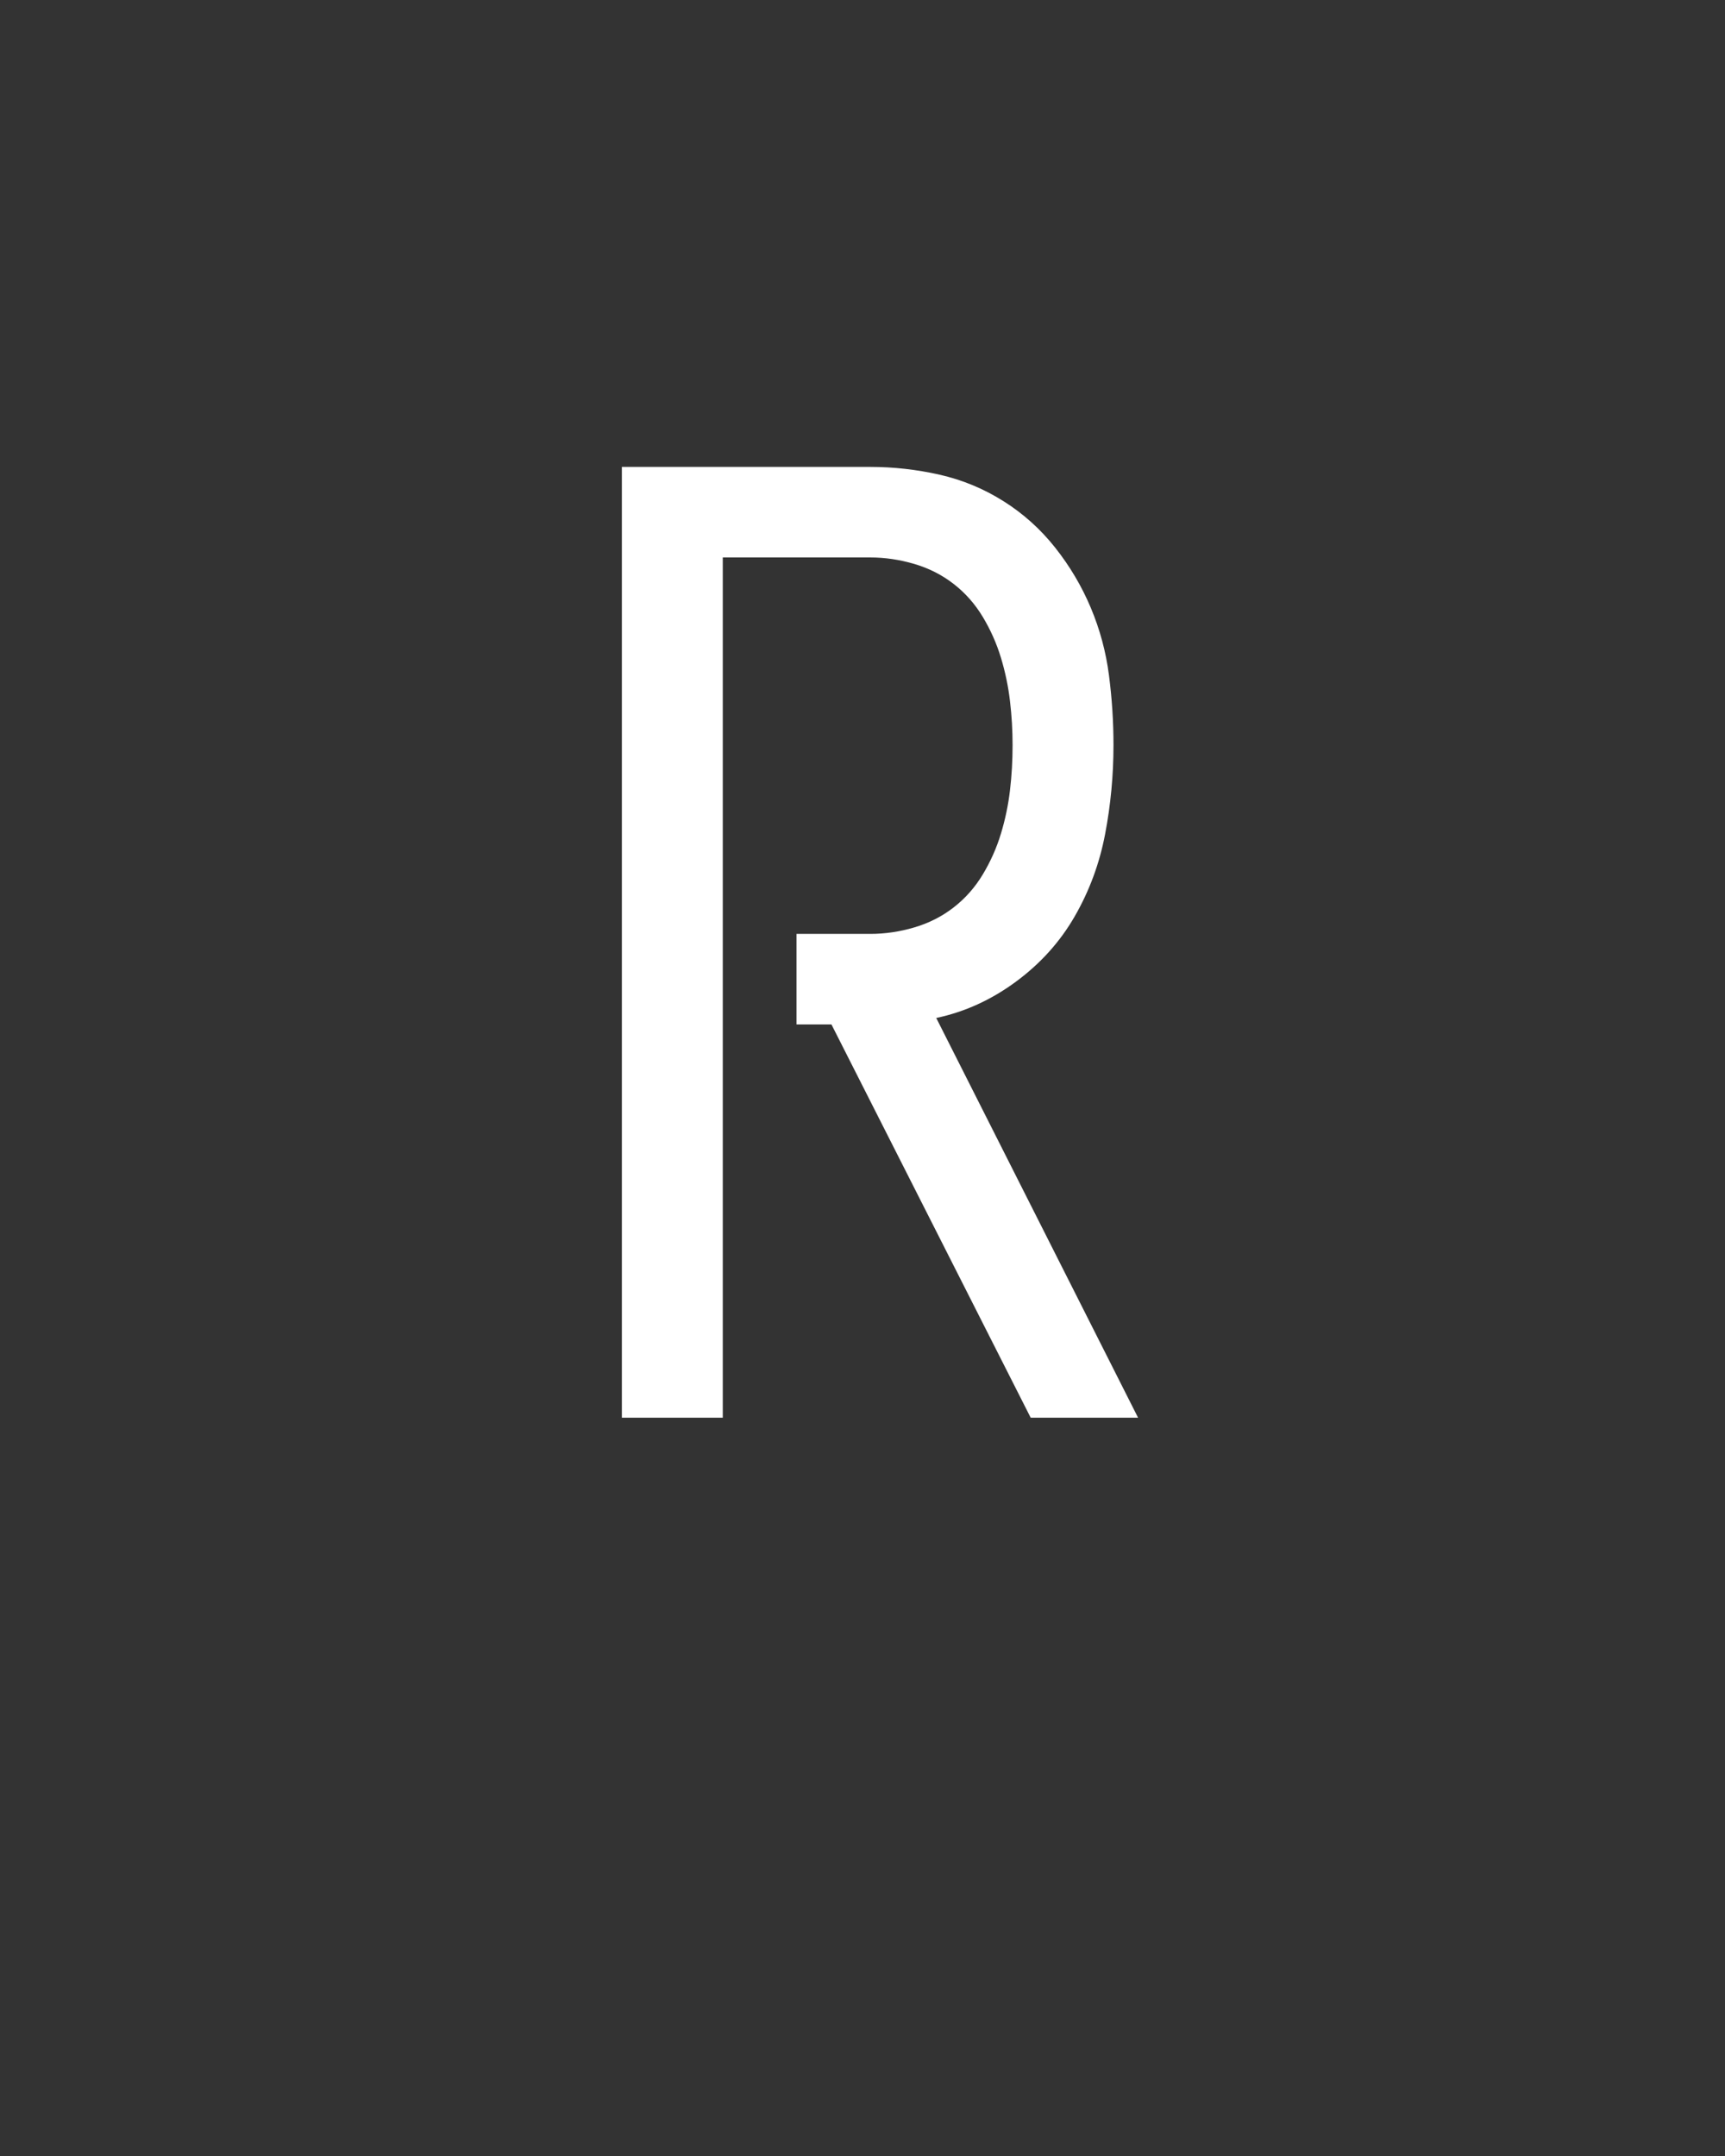 <svg xmlns="http://www.w3.org/2000/svg" height="160" viewBox="0 0 128 160" width="128"><rect x="0" y="0" width="128" height="160" fill="#333333" stroke="none"/><defs><path d="M 64 0 L 64 -735 L 256 -735 C 274 -735 291.833 -733 309.5 -729 C 327.167 -725 343.667 -718.167 359 -708.5 C 374.333 -698.833 387.667 -686.833 399 -672.5 C 410.333 -658.167 419.5 -642.667 426.5 -626 C 433.5 -609.333 438.167 -592 440.5 -574 C 442.833 -556 444 -538 444 -520 C 444 -496.667 441.833 -473.667 437.5 -451 C 433.167 -428.333 425.333 -407.167 414 -387.5 C 402.667 -367.833 387.5 -351 368.5 -337 C 349.5 -323 329 -313.667 307 -309 L 463 0 L 380 0 L 226 -304 L 199 -304 L 199 -374 L 256 -374 C 267.333 -374 278.667 -375.667 290 -379 C 301.333 -382.333 311.5 -387.5 320.5 -394.5 C 329.5 -401.5 337 -410 343 -420 C 349 -430 353.667 -440.5 357 -451.5 C 360.333 -462.5 362.667 -473.667 364 -485 C 365.333 -496.333 366 -508 366 -520 C 366 -531.333 365.333 -542.667 364 -554 C 362.667 -565.333 360.333 -576.5 357 -587.5 C 353.667 -598.5 349 -609 343 -619 C 337 -629 329.5 -637.5 320.5 -644.5 C 311.5 -651.5 301.333 -656.667 290 -660 C 278.667 -663.333 267.333 -665 256 -665 L 142 -665 L 142 0 Z " id="path1"/></defs><g><g fill="#ffffff" transform="translate(40 105.21) rotate(0)"><use href="#path1" transform="translate(0 0) scale(0.096)"/></g></g></svg>